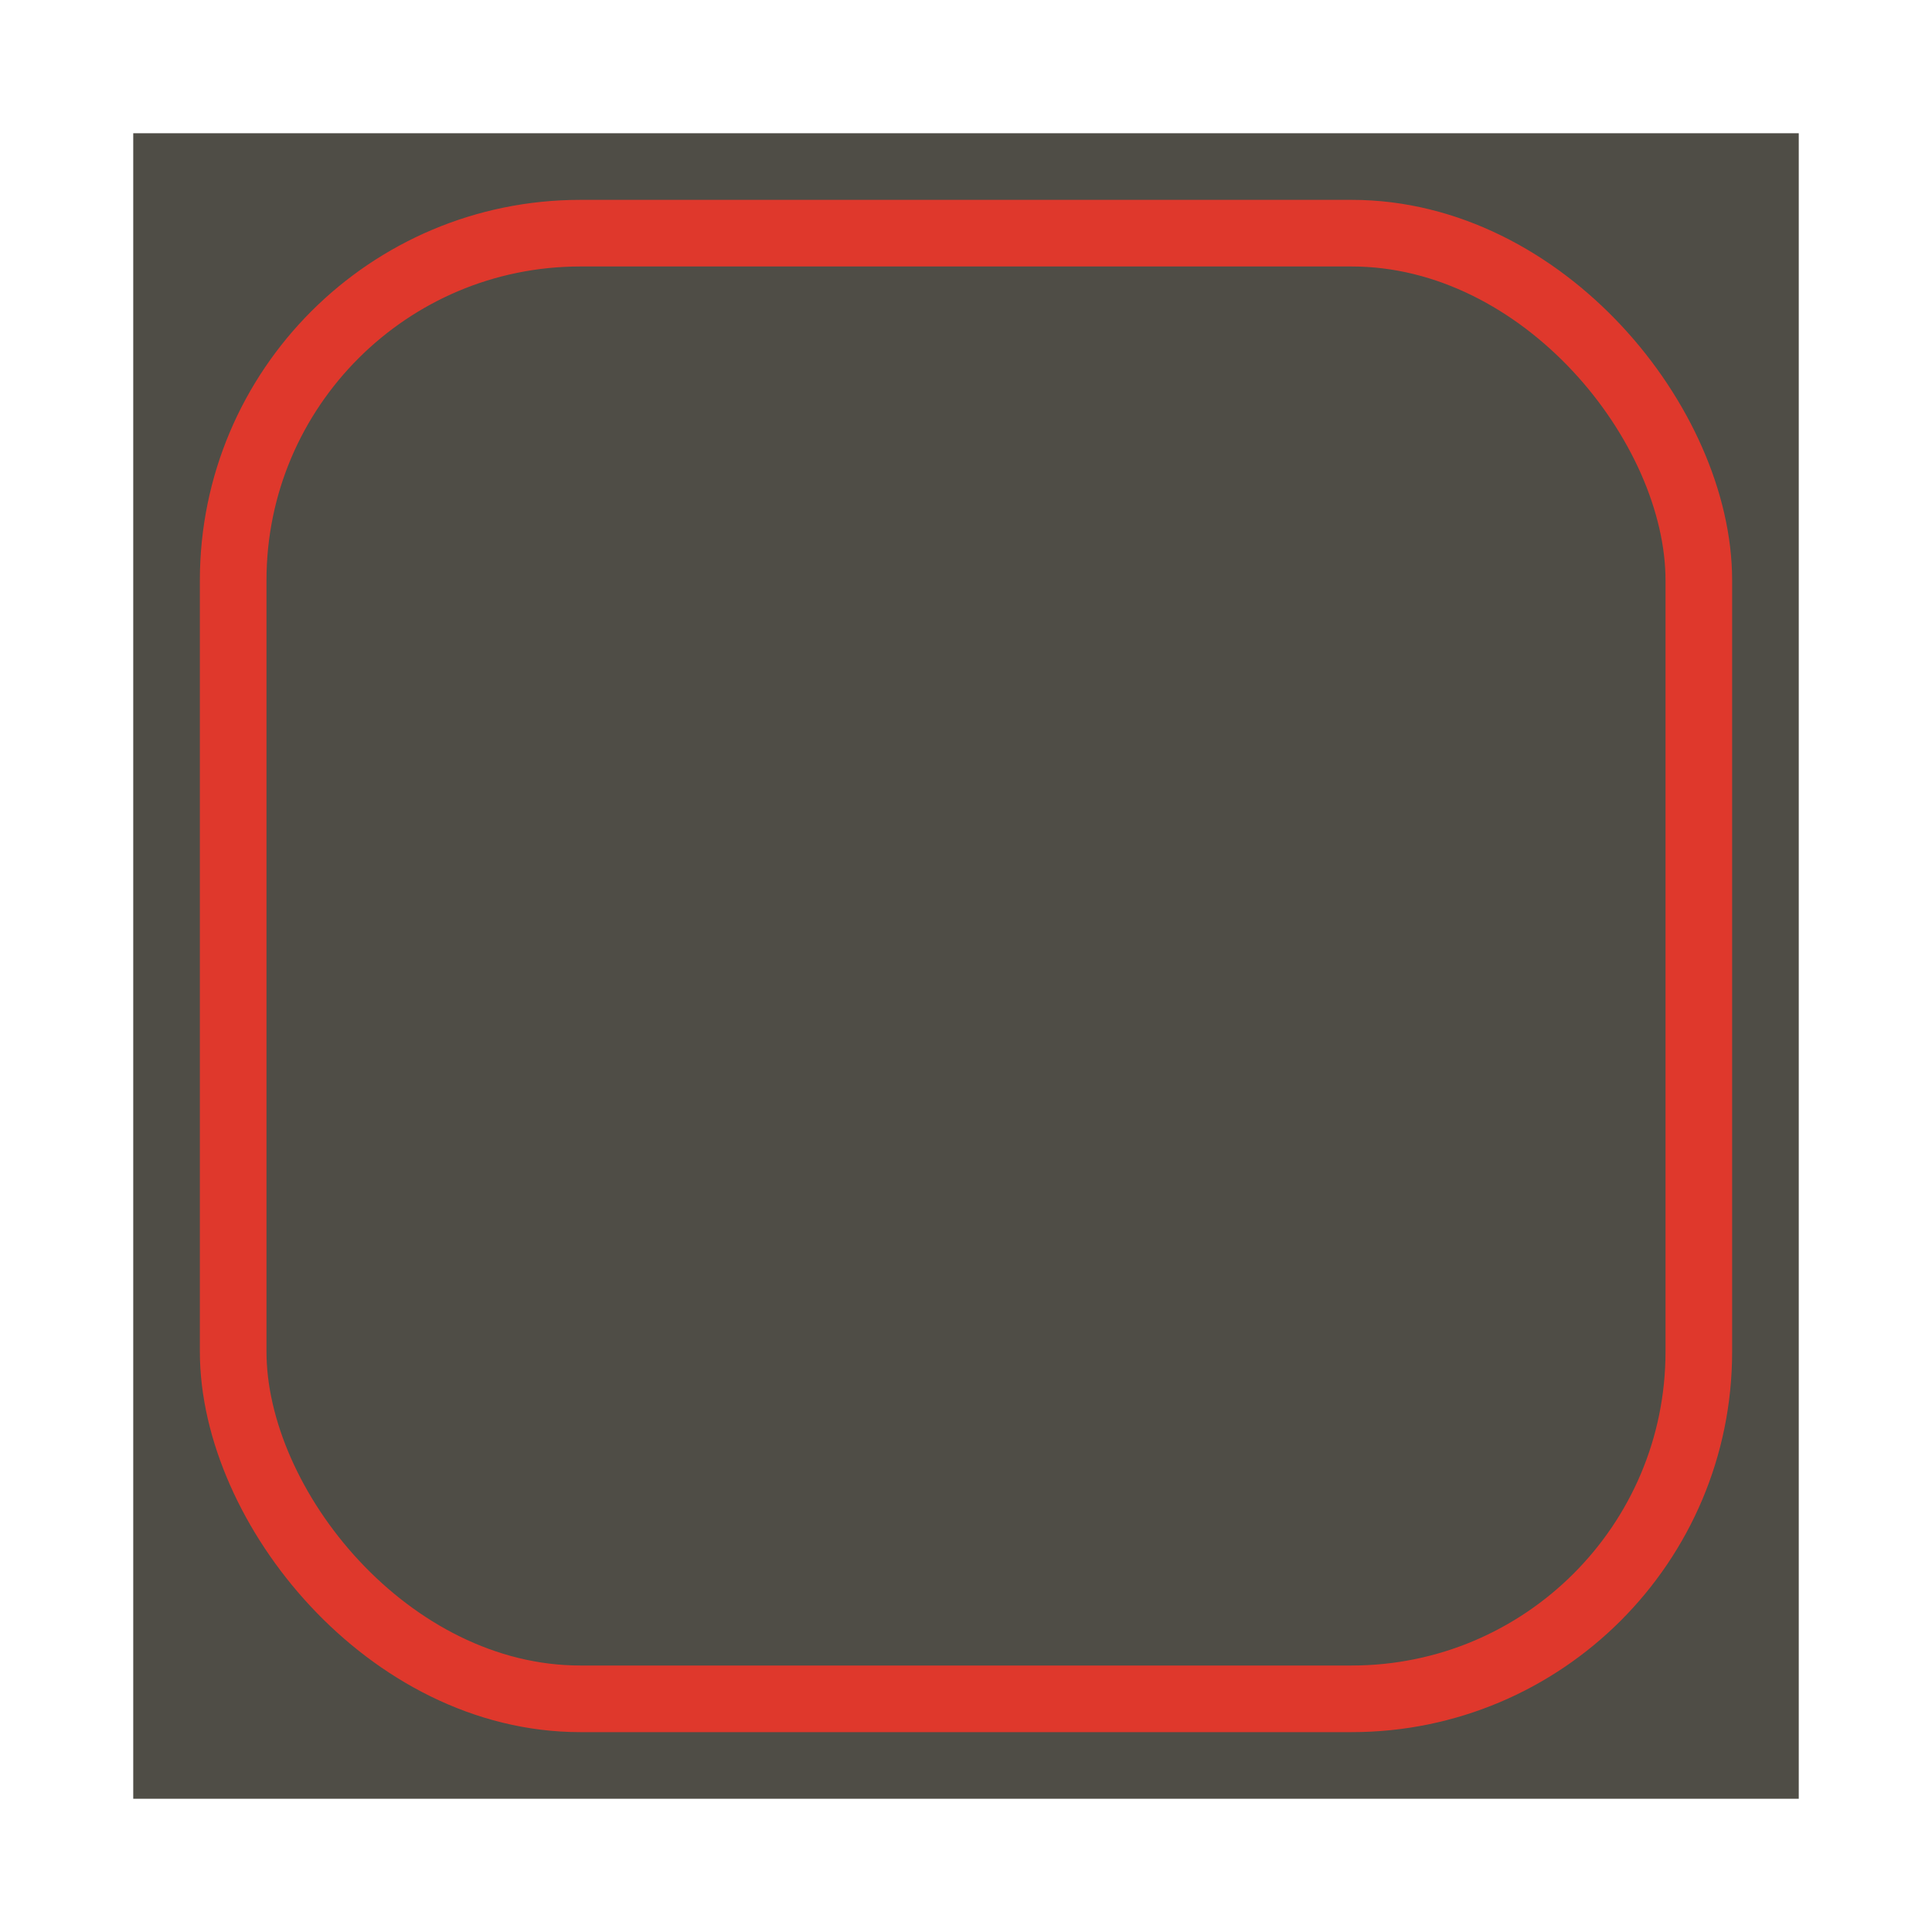 <?xml version="1.0" encoding="UTF-8" standalone="no"?>
<!-- Created with Inkscape (http://www.inkscape.org/) -->

<svg
   xmlns:dc="http://purl.org/dc/elements/1.1/"
   xmlns:cc="http://creativecommons.org/ns#"
   xmlns:rdf="http://www.w3.org/1999/02/22-rdf-syntax-ns#"
   xmlns:svg="http://www.w3.org/2000/svg"
   xmlns="http://www.w3.org/2000/svg"
   xmlns:xlink="http://www.w3.org/1999/xlink"
   xmlns:sodipodi="http://sodipodi.sourceforge.net/DTD/sodipodi-0.dtd"
   xmlns:inkscape="http://www.inkscape.org/namespaces/inkscape"
   id="svg10621"
   height="29"
   width="29"
   version="1.1"
   inkscape:version="0.48.5 r10040"
   sodipodi:docname="calendar-today-with-events.svg">
  <sodipodi:namedview
     pagecolor="#ffffff"
     bordercolor="#666666"
     borderopacity="1"
     objecttolerance="10"
     gridtolerance="10"
     guidetolerance="10"
     inkscape:pageopacity="0"
     inkscape:pageshadow="2"
     inkscape:window-width="1522"
     inkscape:window-height="835"
     id="namedview11"
     showgrid="false"
     inkscape:zoom="16.275862"
     inkscape:cx="-15.949807"
     inkscape:cy="14.5"
     inkscape:window-x="78"
     inkscape:window-y="26"
     inkscape:window-maximized="1"
     inkscape:current-layer="svg10621">
    <inkscape:grid
       type="xygrid"
       id="grid3763"
       empspacing="5"
       visible="true"
       enabled="true"
       snapvisiblegridlinesonly="true" />
  </sodipodi:namedview>
  <defs
     id="defs10623">
    <radialGradient
       id="radialGradient3113"
       gradientUnits="userSpaceOnUse"
       cy="30"
       cx="51"
       gradientTransform="matrix(.721 0 0 .275 14.205 21.755)"
       r="42">
      <stop
         id="stop34510-1-9"
         style="stop-color:#fff"
         offset="0" />
      <stop
         id="stop34512-4-5"
         style="stop-color:#fff;stop-opacity:0"
         offset="1" />
    </radialGradient>
    <linearGradient
       y2="120.941"
       x2="1799.083"
       y1="136.473"
       x1="1799.083"
       gradientTransform="matrix(1.45,0,0,1.45,-2588.744,-175.368)"
       gradientUnits="userSpaceOnUse"
       id="linearGradient3799"
       xlink:href="#linearGradient3106"
       inkscape:collect="always" />
    <linearGradient
       id="linearGradient3106">
      <stop
         style="stop-color:#2a2a2a;stop-opacity:1;"
         offset="0"
         id="stop3108" />
      <stop
         style="stop-color:#505050;stop-opacity:1;"
         offset="1"
         id="stop3110" />
    </linearGradient>
    <linearGradient
       y2="120.941"
       x2="1799.083"
       y1="136.473"
       x1="1799.083"
       gradientTransform="matrix(1.45,0,0,1.45,-2642.744,-175.368)"
       gradientUnits="userSpaceOnUse"
       id="linearGradient3006"
       xlink:href="#linearGradient3106"
       inkscape:collect="always" />
    <radialGradient
       id="radialGradient3113-7"
       gradientUnits="userSpaceOnUse"
       cy="30"
       cx="51"
       gradientTransform="matrix(0.721,0,0,0.275,14.205,21.755)"
       r="42">
      <stop
         id="stop34510-1-9-0"
         style="stop-color:#fff"
         offset="0" />
      <stop
         id="stop34512-4-5-1"
         style="stop-color:#fff;stop-opacity:0"
         offset="1" />
    </radialGradient>
  </defs>
  <path
     style="fill:#4f4d46;fill-opacity:1;stroke:none"
     d="M 2,2 2,27 27,27 27,2 2,2 z"
     id="today-1"
     inkscape:connector-curvature="0" />
  <g
     id="g3014">
    <rect
       style="opacity:0;fill:#000000;fill-opacity:1;stroke:none"
       id="rect4563"
       width="29"
       height="29"
       x="2.9071647e-05"
       y="6.9916627e-05"
       rx="0"
       ry="29" />
    <rect
       style="fill:#df382c;fill-opacity:0;stroke:#df382c;stroke-width:1;stroke-linecap:round;stroke-linejoin:round;stroke-miterlimit:4;stroke-opacity:1;stroke-dasharray:none"
       id="rect4565"
       width="22"
       height="22"
       x="3.5"
       y="3.5"
       rx="5.211"
       ry="5.211" />
  </g>
</svg>

